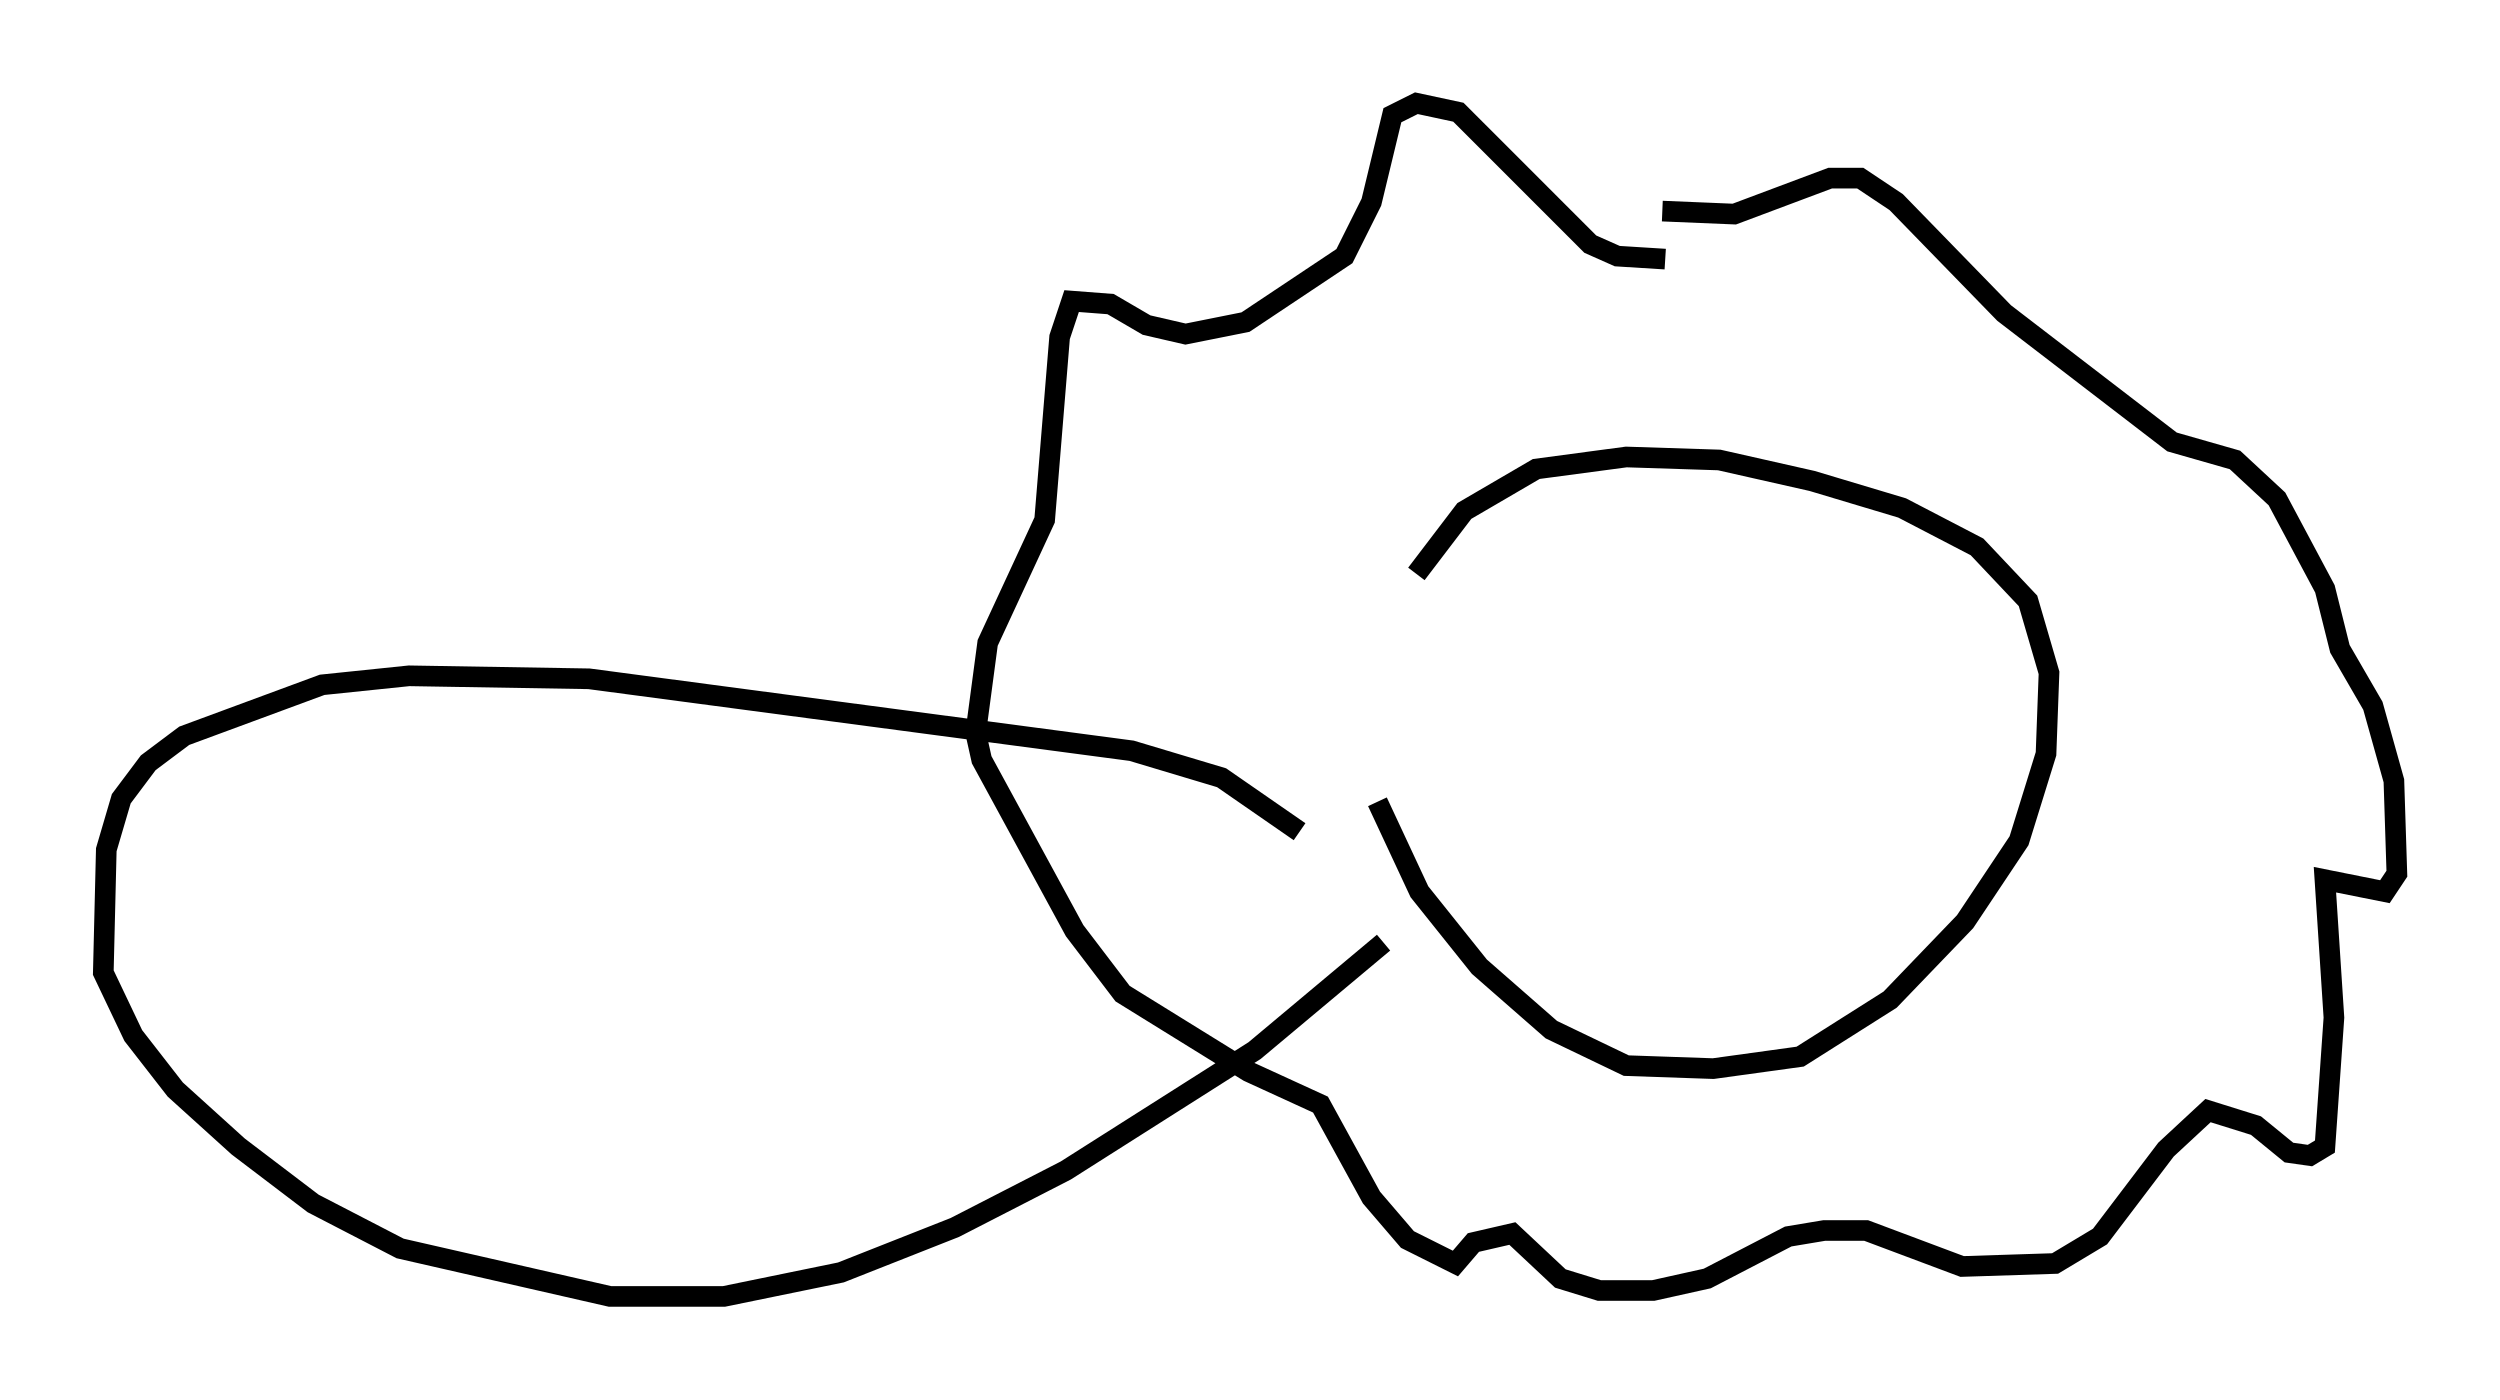 <?xml version="1.0" encoding="utf-8" ?>
<svg baseProfile="full" height="67.81" version="1.1" width="121.117" xmlns="http://www.w3.org/2000/svg" xmlns:ev="http://www.w3.org/2001/xml-events" xmlns:xlink="http://www.w3.org/1999/xlink"><defs /><rect fill="white" height="67.81" width="121.117" x="0" y="0" /><path d="M65.715, 32.162 m1.017, 6.682 l2.034, 4.358 2.905, 3.631 l3.486, 3.05 3.631, 1.743 l4.212, 0.145 4.212, -0.581 l4.358, -2.76 3.631, -3.777 l2.615, -3.922 1.307, -4.212 l0.145, -3.922 -1.017, -3.486 l-2.469, -2.615 -3.631, -1.888 l-4.358, -1.307 -4.503, -1.017 l-4.503, -0.145 -4.358, 0.581 l-3.486, 2.034 -2.324, 3.05 m12.056, -15.251 l-2.324, -0.145 -1.307, -0.581 l-6.391, -6.391 -2.034, -0.436 l-1.162, 0.581 -1.017, 4.212 l-1.307, 2.615 -4.793, 3.196 l-2.905, 0.581 -1.888, -0.436 l-1.743, -1.017 -1.888, -0.145 l-0.581, 1.743 -0.726, 8.86 l-2.76, 5.955 -0.581, 4.358 l0.291, 1.307 4.503, 8.279 l2.324, 3.05 6.101, 3.777 l3.486, 1.598 2.469, 4.503 l1.743, 2.034 2.324, 1.162 l0.872, -1.017 1.888, -0.436 l2.324, 2.179 1.888, 0.581 l2.615, 0.0 2.615, -0.581 l3.922, -2.034 1.743, -0.291 l2.034, 0.0 4.648, 1.743 l4.503, -0.145 2.179, -1.307 l3.196, -4.212 2.034, -1.888 l2.324, 0.726 1.598, 1.307 l1.017, 0.145 0.726, -0.436 l0.436, -6.246 -0.436, -6.682 l2.905, 0.581 0.581, -0.872 l-0.145, -4.503 -1.017, -3.631 l-1.598, -2.76 -0.726, -2.905 l-2.324, -4.358 -2.034, -1.888 l-3.05, -0.872 -8.134, -6.246 l-5.229, -5.374 -1.743, -1.162 l-1.453, 0.0 -4.648, 1.743 l-3.486, -0.145 m-17.575, 30.067 l-3.777, -2.615 -4.358, -1.307 l-26.29, -3.486 -8.715, -0.145 l-4.212, 0.436 -6.682, 2.469 l-1.743, 1.307 -1.307, 1.743 l-0.726, 2.469 -0.145, 5.955 l1.453, 3.05 2.034, 2.615 l3.05, 2.76 3.631, 2.76 l4.212, 2.179 10.168, 2.324 l5.52, 0.0 5.665, -1.162 l5.52, -2.179 5.374, -2.76 l9.151, -5.81 6.246, -5.229 " fill="none" stroke="black" stroke-width="1" /></svg>